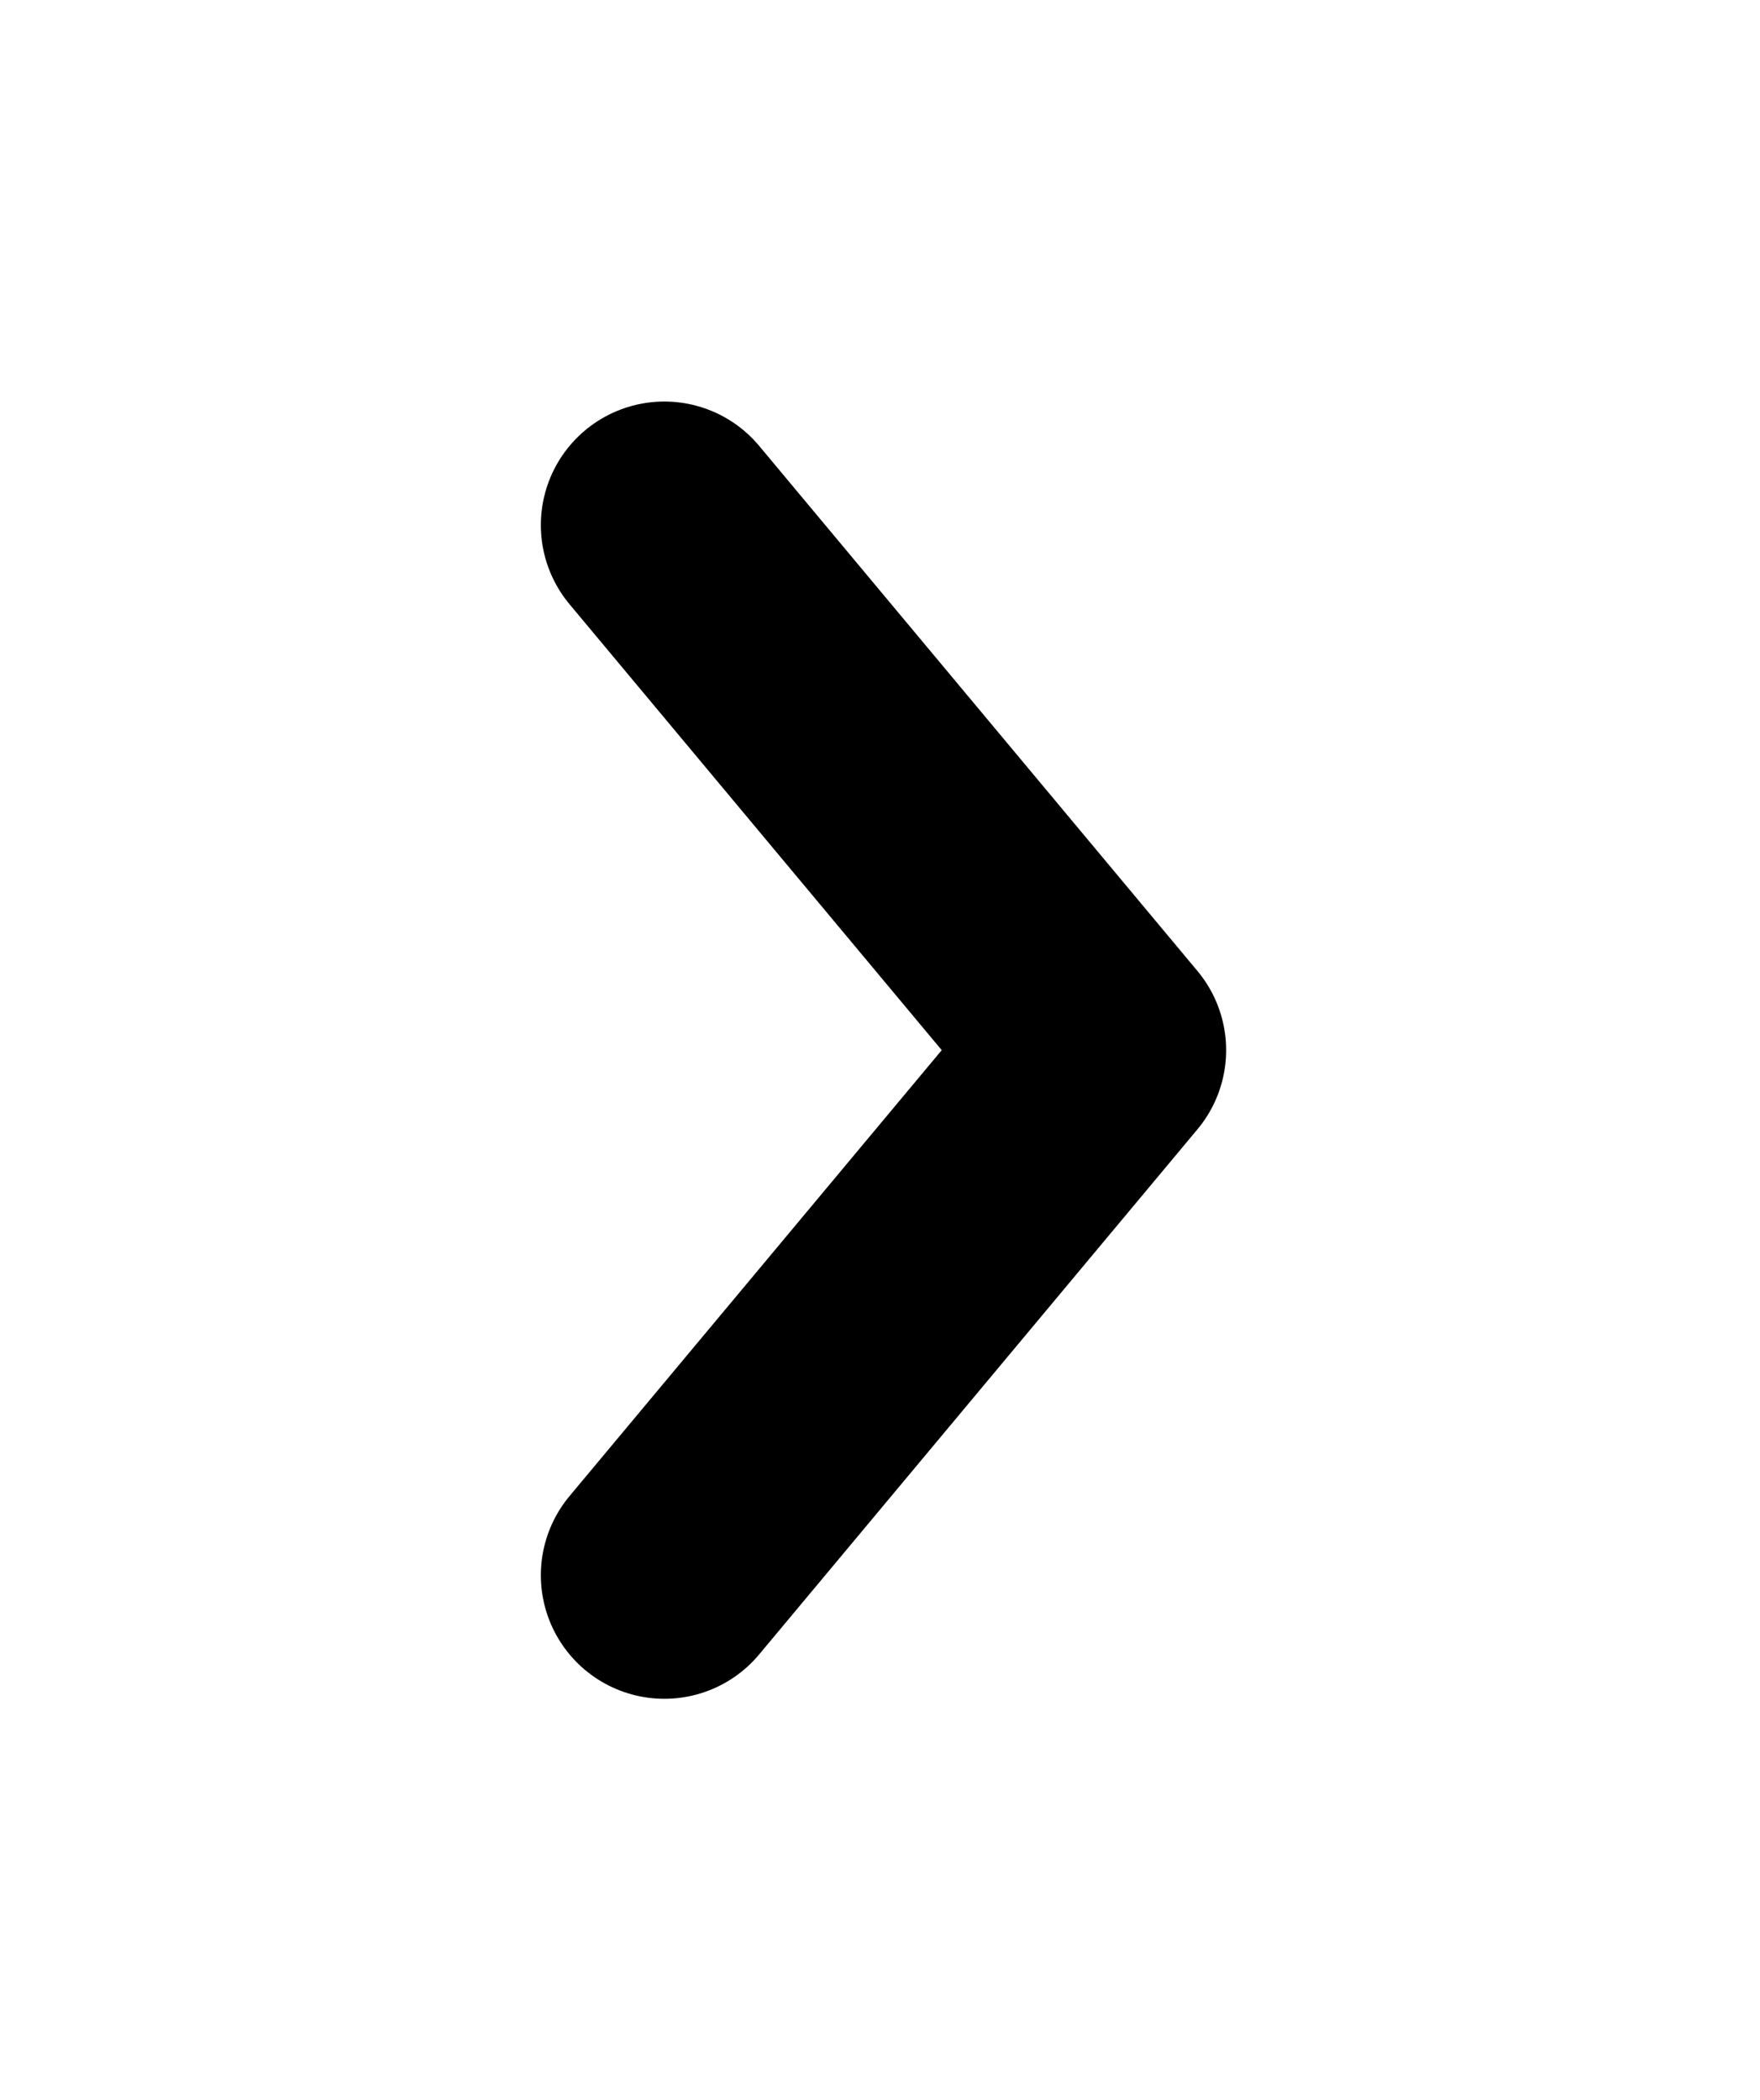<svg width="57" height="68" viewBox="0 0 57 68" fill="none" xmlns="http://www.w3.org/2000/svg">
<path d="M21.516 51L35.71 34L21.516 17" stroke="black" stroke-width="8" stroke-linecap="round" stroke-linejoin="round"/>
</svg>
